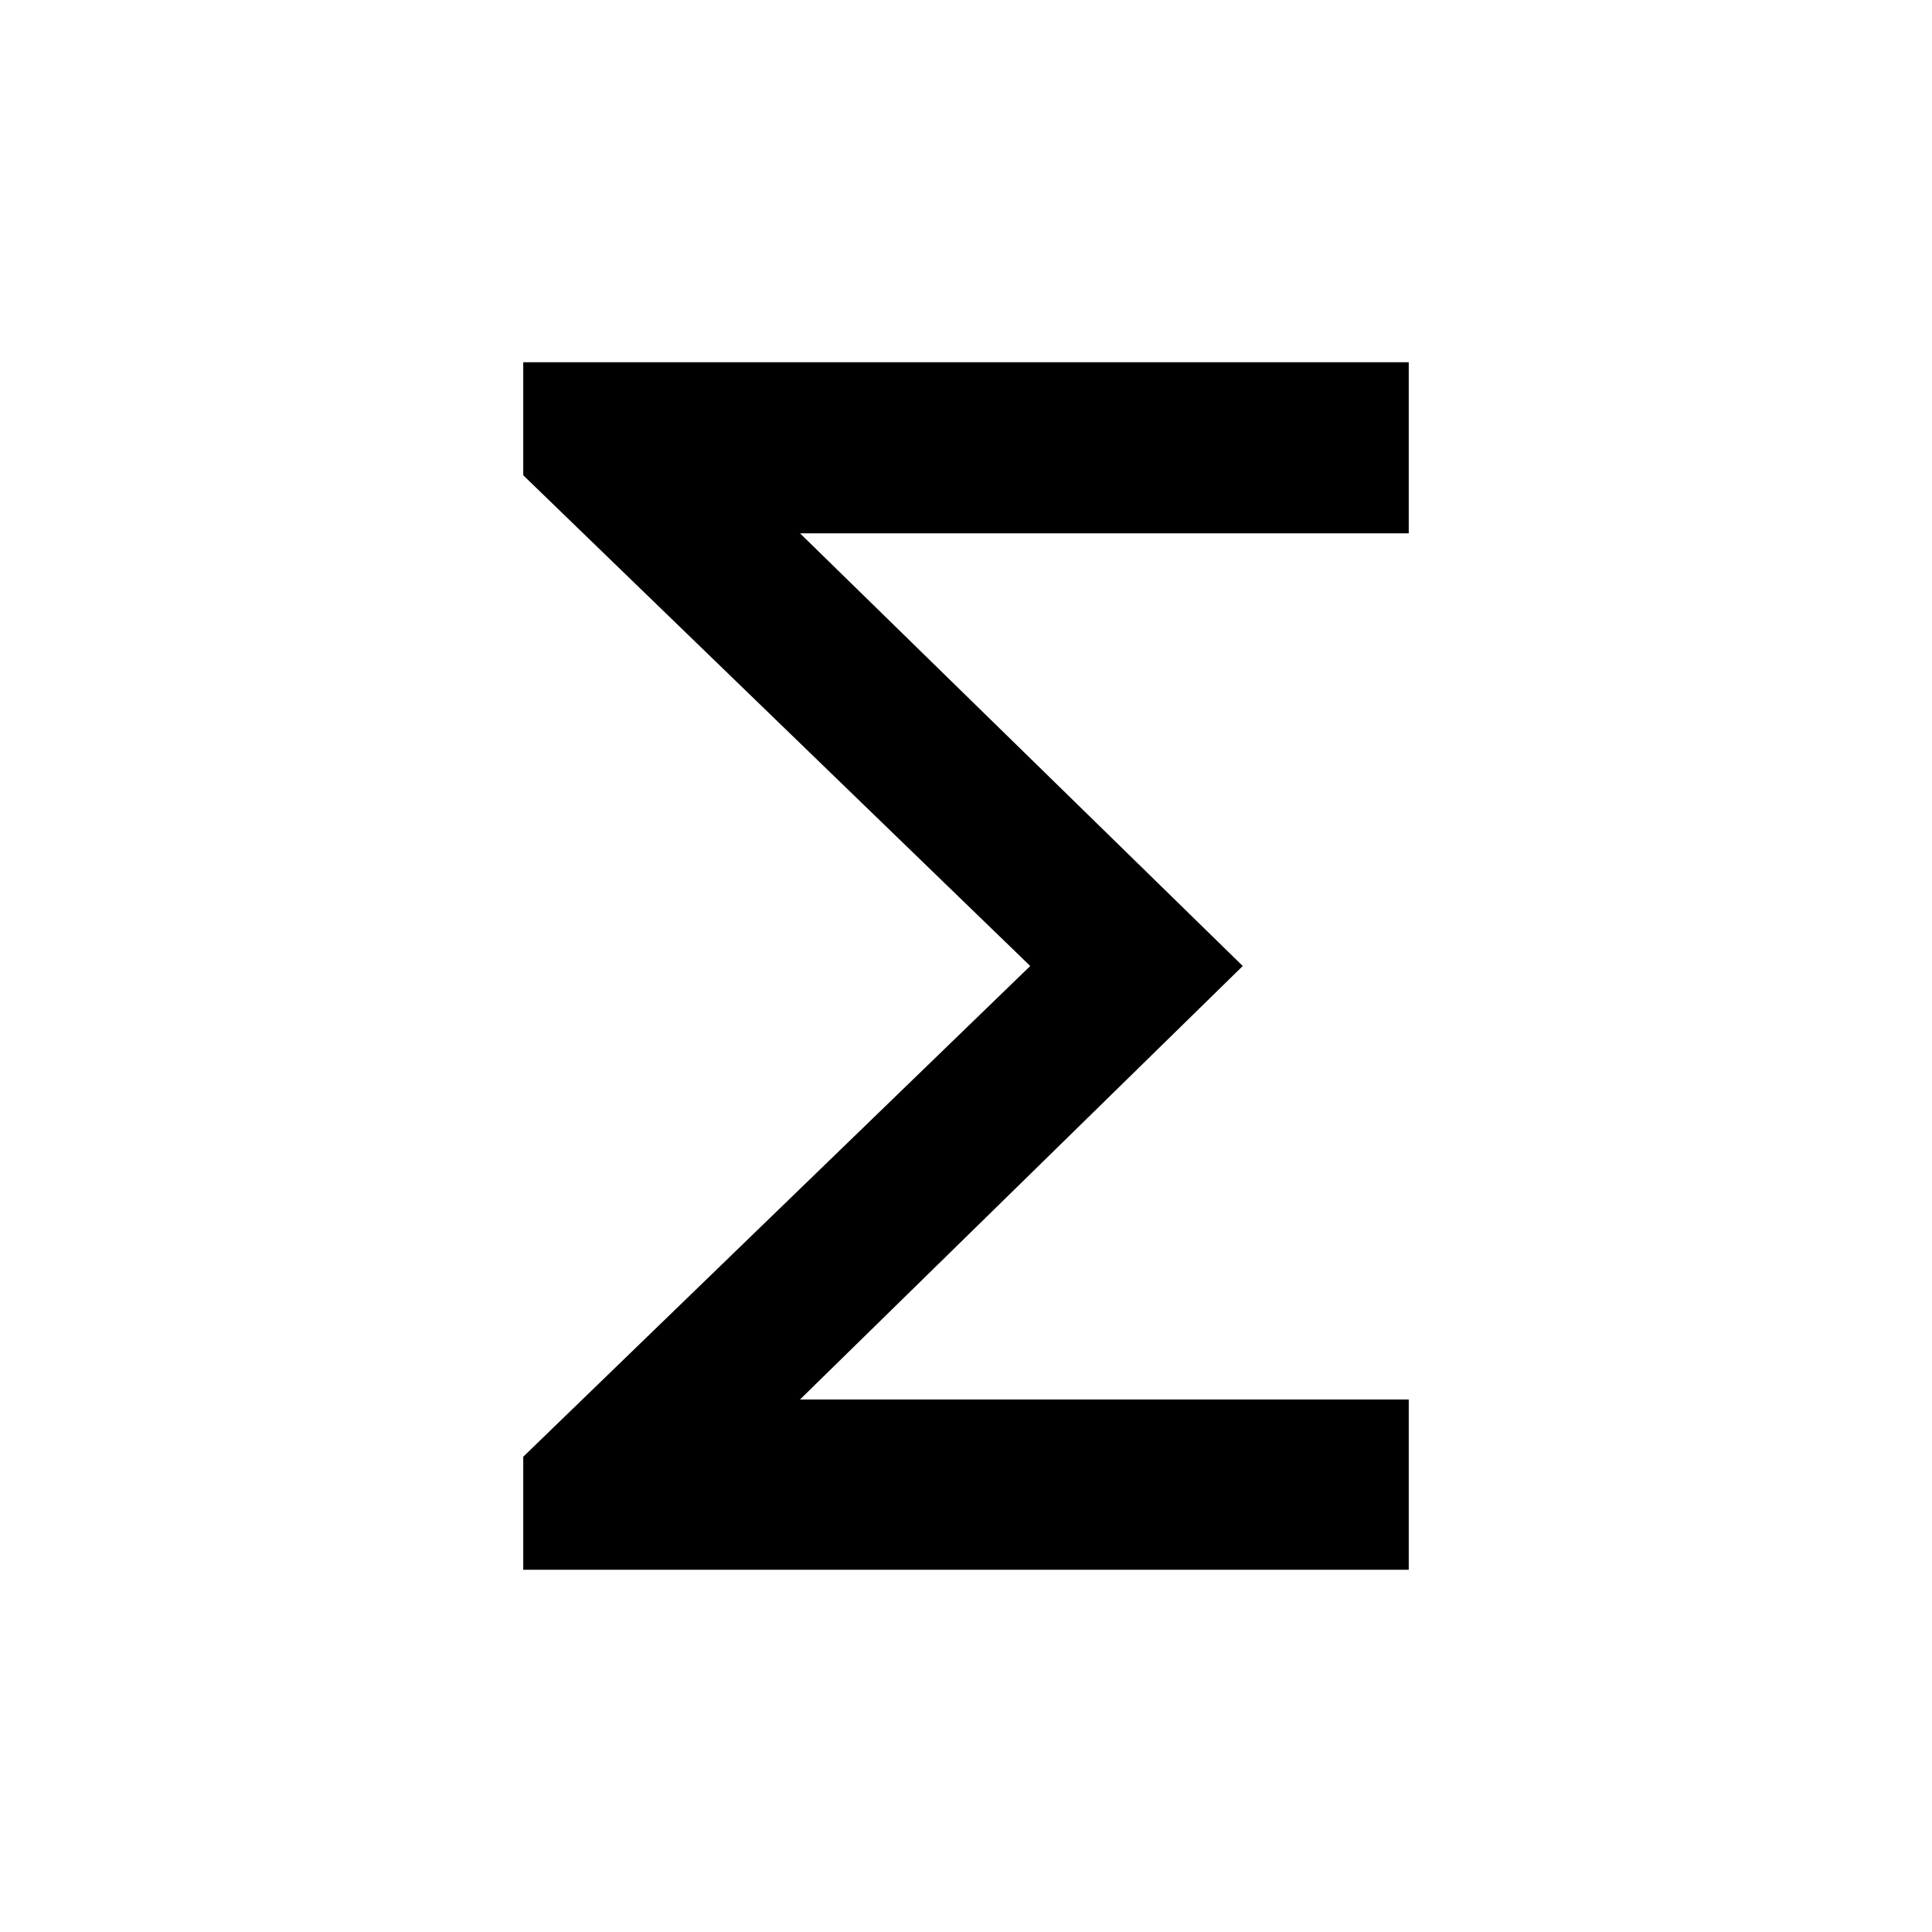 <svg xmlns="http://www.w3.org/2000/svg" width="24" height="24" viewBox="0 0 24 24" fill='currentColor'><path d="M6.5 19.5v-1.404L12.798 12 6.5 5.904V4.5h11v2.125H9.938l5.5 5.375-5.5 5.385H17.5V19.5z"/></svg>